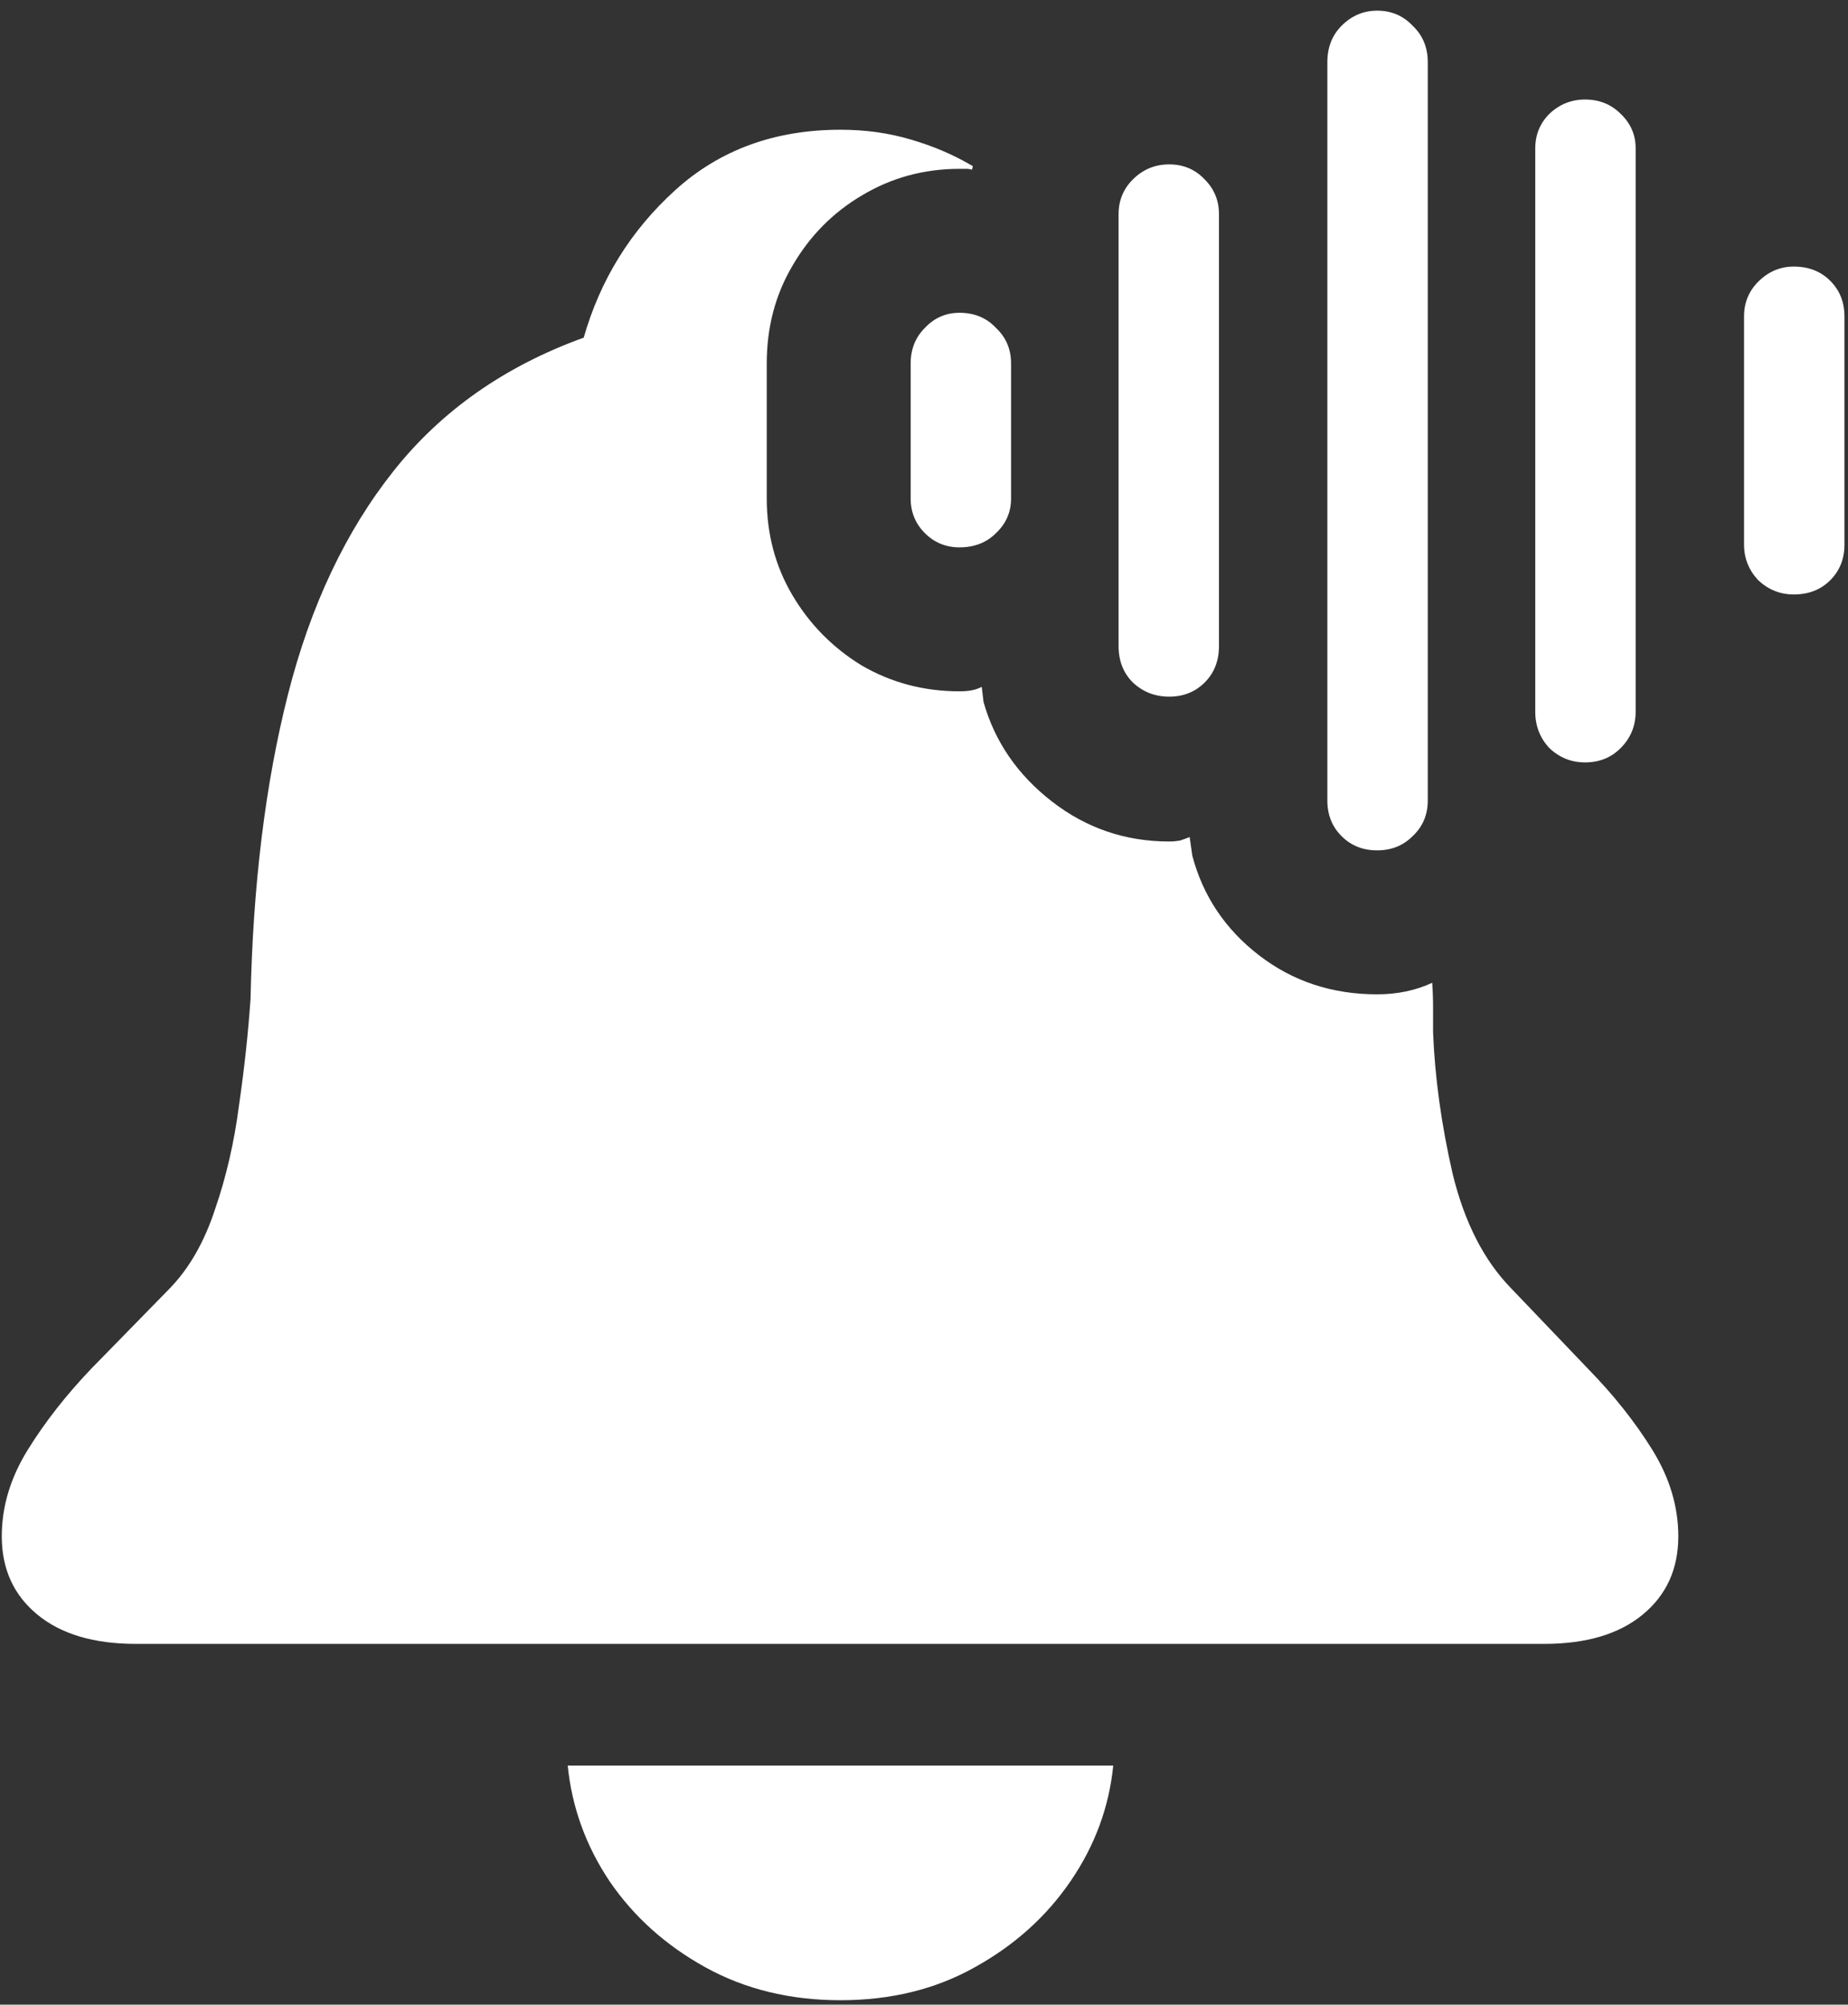 <svg width="130" height="141" viewBox="0 0 130 141" fill="none" xmlns="http://www.w3.org/2000/svg">
<rect x="0" y="0" width="130" height="141" fill="#333333" stroke="none"/>
<path d="M59.125 140.688C62.667 140.688 65.812 139.917 68.562 138.375C71.354 136.833 73.604 134.812 75.312 132.312C77.021 129.812 78.021 127.104 78.312 124.188H39.938C40.229 127.104 41.208 129.812 42.875 132.312C44.583 134.812 46.833 136.833 49.625 138.375C52.417 139.917 55.583 140.688 59.125 140.688ZM9.562 115.625H108.625C111.583 115.625 113.896 114.938 115.562 113.562C117.229 112.188 118.062 110.354 118.062 108.062C118.062 105.979 117.458 103.958 116.25 102C115.042 100.042 113.521 98.125 111.688 96.25C109.896 94.375 108.104 92.5 106.312 90.625C104.396 88.667 103.021 85.979 102.188 82.562C101.396 79.104 100.938 75.792 100.812 72.625C100.812 72 100.812 71.417 100.812 70.875C100.812 70.292 100.792 69.708 100.75 69.125C99.583 69.667 98.292 69.938 96.875 69.938C93.708 69.938 90.938 69.021 88.562 67.188C86.188 65.354 84.625 63.021 83.875 60.188L83.688 58.875C83.479 58.958 83.25 59.042 83 59.125C82.75 59.167 82.5 59.188 82.25 59.188C79.167 59.188 76.417 58.25 74 56.375C71.583 54.5 69.979 52.167 69.188 49.375L69.062 48.312C68.812 48.438 68.562 48.521 68.312 48.562C68.062 48.604 67.792 48.625 67.5 48.625C65 48.625 62.708 48.021 60.625 46.812C58.583 45.562 56.958 43.917 55.75 41.875C54.542 39.833 53.938 37.562 53.938 35.062V25.562C53.938 23.021 54.542 20.729 55.75 18.688C56.958 16.604 58.583 14.958 60.625 13.75C62.708 12.5 65 11.875 67.5 11.875C67.625 11.875 67.771 11.875 67.938 11.875C68.104 11.875 68.25 11.896 68.375 11.938L68.438 11.688C67.104 10.896 65.646 10.271 64.062 9.812C62.521 9.354 60.875 9.125 59.125 9.125C54.5 9.125 50.625 10.542 47.5 13.375C44.375 16.208 42.229 19.667 41.062 23.75C35.521 25.75 31.062 28.875 27.688 33.125C24.312 37.375 21.833 42.625 20.25 48.875C18.667 55.125 17.792 62.25 17.625 70.25C17.458 72.667 17.188 75.167 16.812 77.75C16.479 80.333 15.917 82.771 15.125 85.062C14.375 87.354 13.312 89.208 11.938 90.625C10.104 92.5 8.271 94.375 6.438 96.25C4.646 98.125 3.146 100.042 1.938 102C0.729 103.958 0.125 105.979 0.125 108.062C0.125 110.354 0.958 112.188 2.625 113.562C4.292 114.938 6.604 115.625 9.562 115.625ZM67.5 38.5C68.542 38.5 69.396 38.167 70.062 37.5C70.771 36.833 71.125 36.021 71.125 35.062V25.562C71.125 24.562 70.771 23.729 70.062 23.062C69.396 22.354 68.542 22 67.5 22C66.542 22 65.729 22.354 65.062 23.062C64.396 23.729 64.062 24.562 64.062 25.562V35.062C64.062 36.021 64.396 36.833 65.062 37.5C65.729 38.167 66.542 38.5 67.5 38.5ZM82.25 49C83.25 49 84.083 48.667 84.75 48C85.417 47.333 85.75 46.479 85.75 45.438V15.062C85.75 14.104 85.417 13.292 84.75 12.625C84.083 11.917 83.25 11.562 82.25 11.562C81.25 11.562 80.396 11.917 79.688 12.625C79.021 13.292 78.688 14.104 78.688 15.062V45.438C78.688 46.479 79.021 47.333 79.688 48C80.396 48.667 81.25 49 82.25 49ZM96.875 59.812C97.875 59.812 98.708 59.479 99.375 58.812C100.083 58.146 100.438 57.312 100.438 56.312V4.375C100.438 3.333 100.083 2.479 99.375 1.812C98.708 1.104 97.875 0.75 96.875 0.75C95.917 0.75 95.083 1.104 94.375 1.812C93.708 2.479 93.375 3.333 93.375 4.375V56.312C93.375 57.312 93.708 58.146 94.375 58.812C95.042 59.479 95.875 59.812 96.875 59.812ZM111.5 53.625C112.5 53.625 113.333 53.292 114 52.625C114.708 51.917 115.062 51.062 115.062 50.062V10.438C115.062 9.479 114.708 8.667 114 8C113.333 7.333 112.5 7 111.5 7C110.542 7 109.708 7.333 109 8C108.333 8.667 108 9.479 108 10.438V50.062C108 51.062 108.333 51.917 109 52.625C109.708 53.292 110.542 53.625 111.5 53.625ZM126.188 41.812C127.229 41.812 128.083 41.479 128.75 40.812C129.417 40.146 129.75 39.312 129.75 38.312V22.25C129.75 21.25 129.417 20.417 128.75 19.75C128.083 19.083 127.229 18.75 126.188 18.75C125.229 18.75 124.396 19.104 123.688 19.812C123.021 20.479 122.688 21.292 122.688 22.25V38.312C122.688 39.271 123.021 40.104 123.688 40.812C124.396 41.479 125.229 41.812 126.188 41.812Z" fill="white"/>
</svg>
